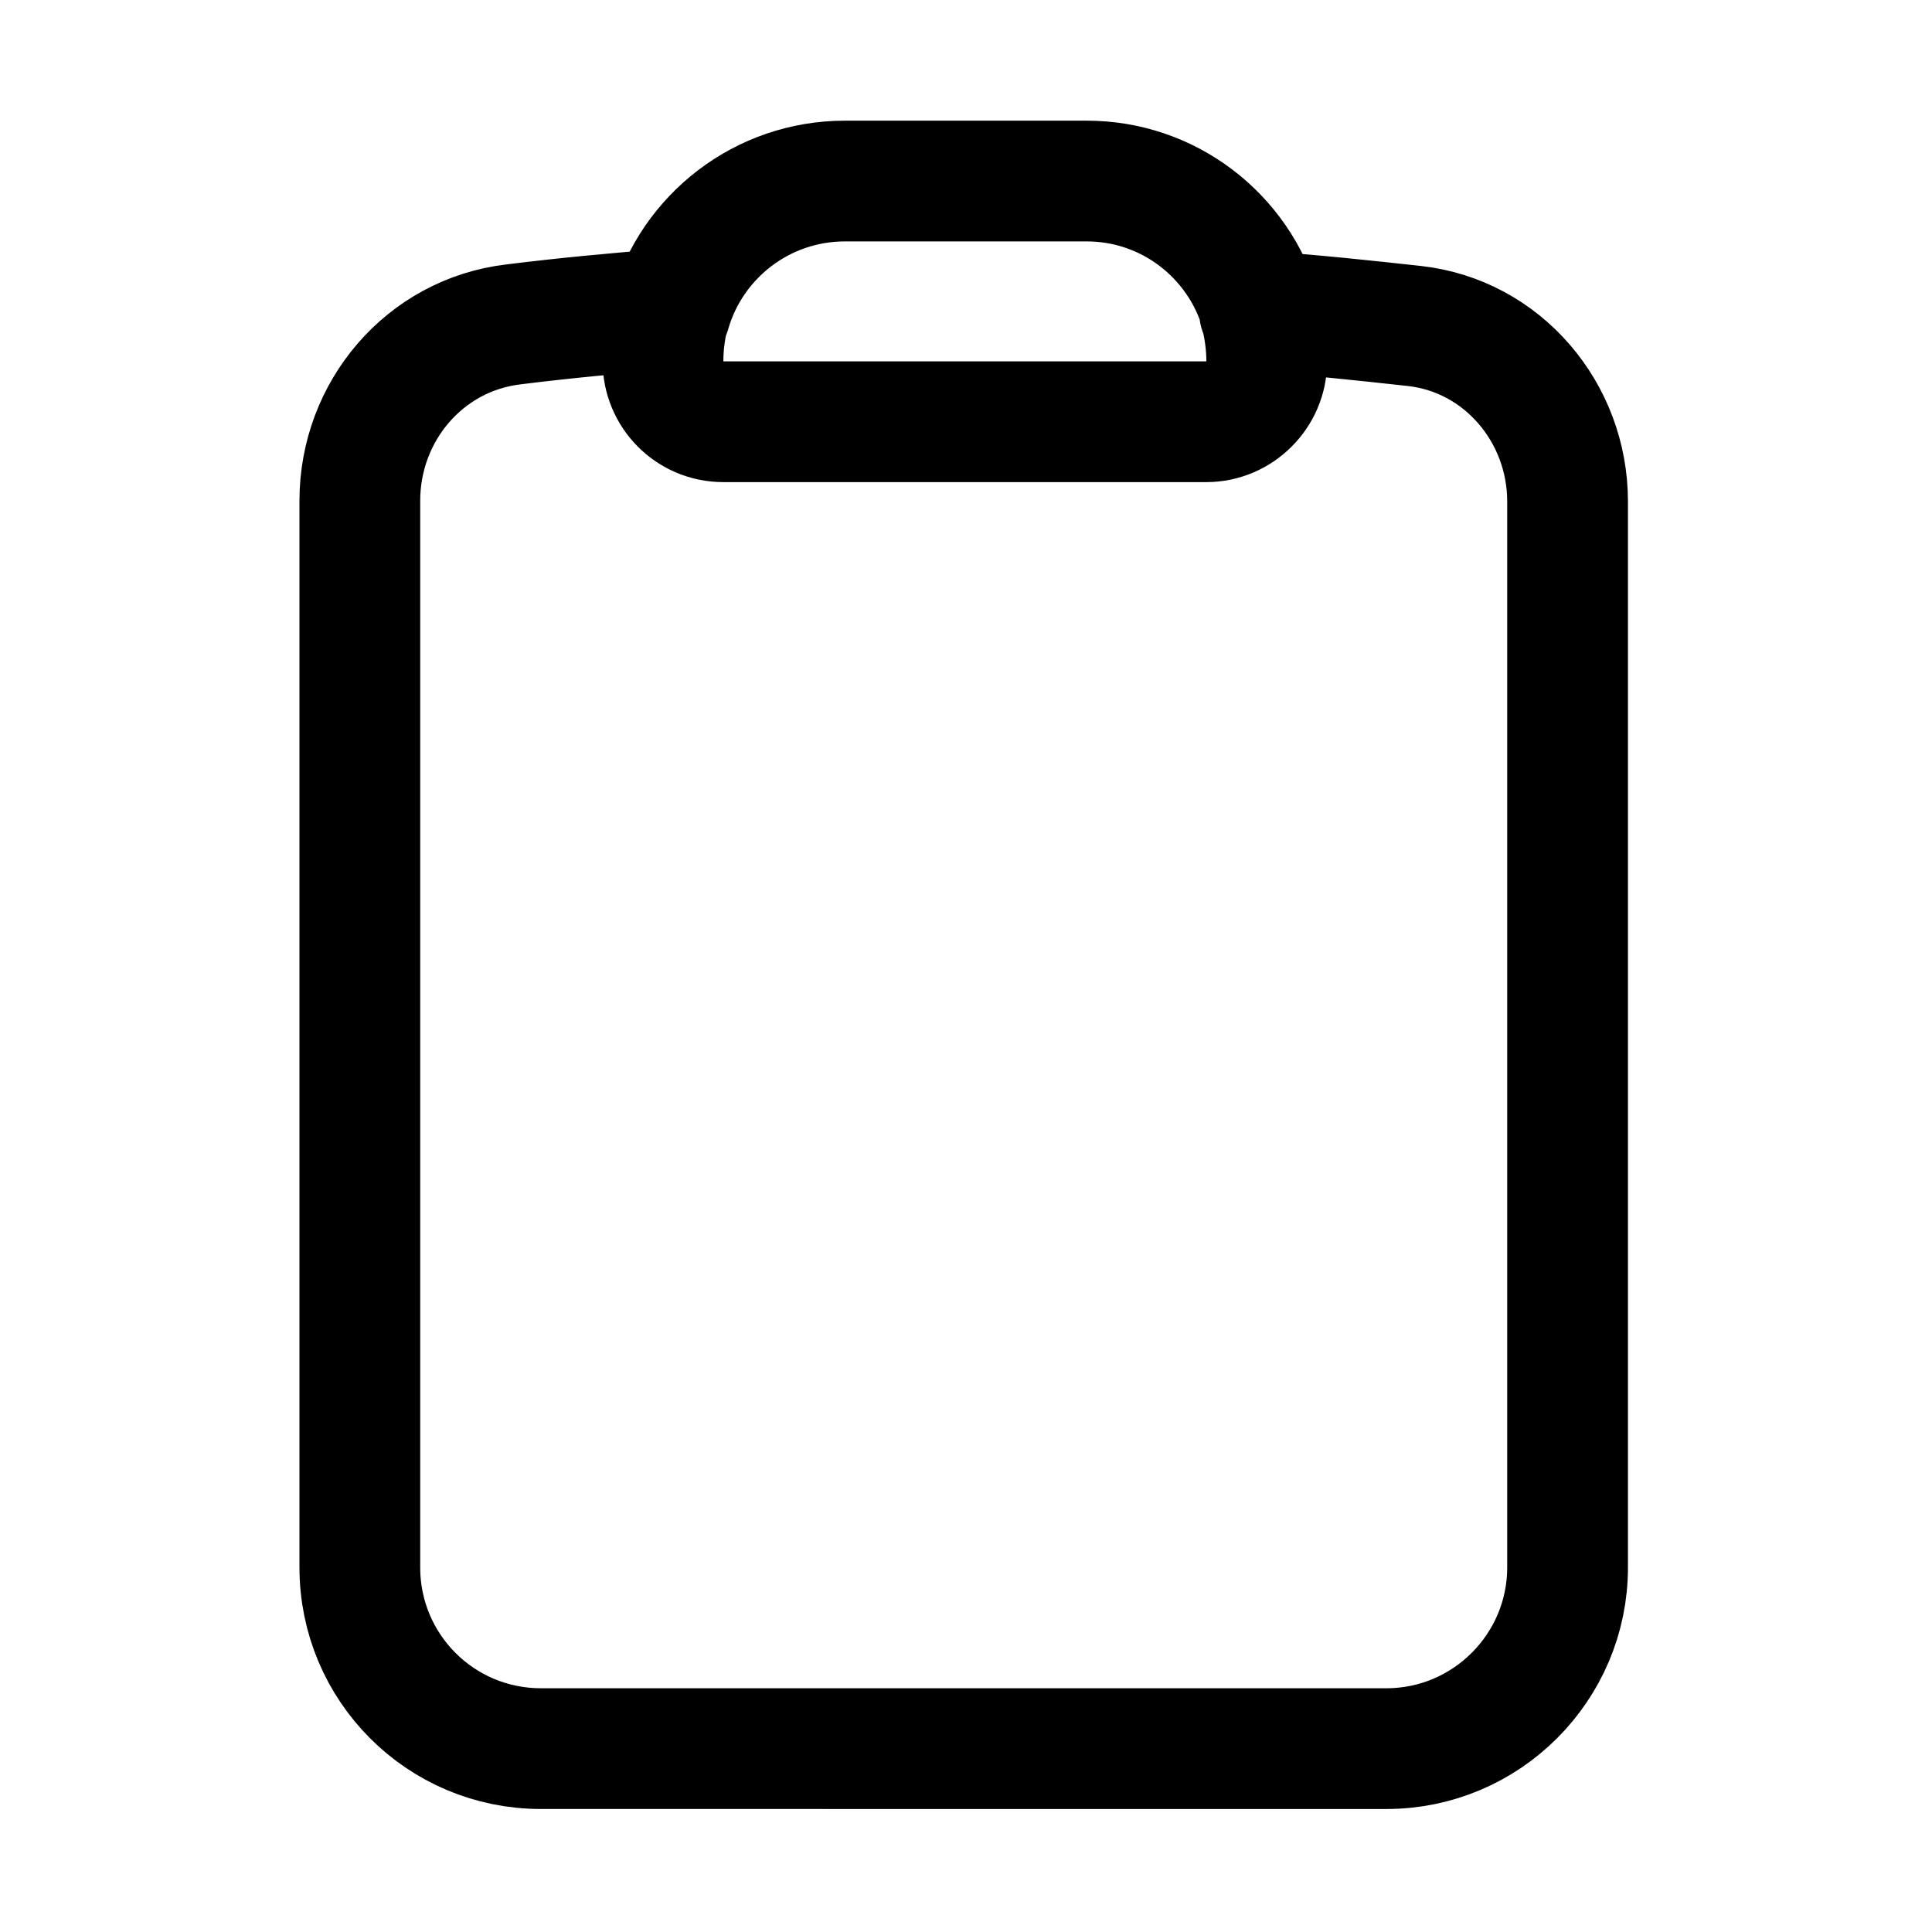 <svg viewBox="0 0 24 24" xmlns="http://www.w3.org/2000/svg"><path fill="none" stroke="#000" stroke-linecap="round" stroke-linejoin="round" stroke-width="1.5" d="M15.666 3.888v-.001c-.28-.97-1.16-1.64-2.17-1.638h-3c-1.03 0-1.9.69-2.17 1.63m7.33 0c.05.19.08.4.08.61v0 0c0 .41-.34.75-.75.75h-6v0c-.42 0-.75-.34-.75-.75v0c0-.22.03-.42.08-.62m7.33 0c.64.04 1.28.11 1.92.18 1.1.12 1.907 1.077 1.907 2.18v13.243 0c0 1.24-1.01 2.25-2.25 2.25H6.72v0c-1.25 0-2.25-1.01-2.25-2.25V6.22c0-1.11.806-2.06 1.907-2.19l-.001 0c.64-.08 1.28-.14 1.92-.19"/></svg>
